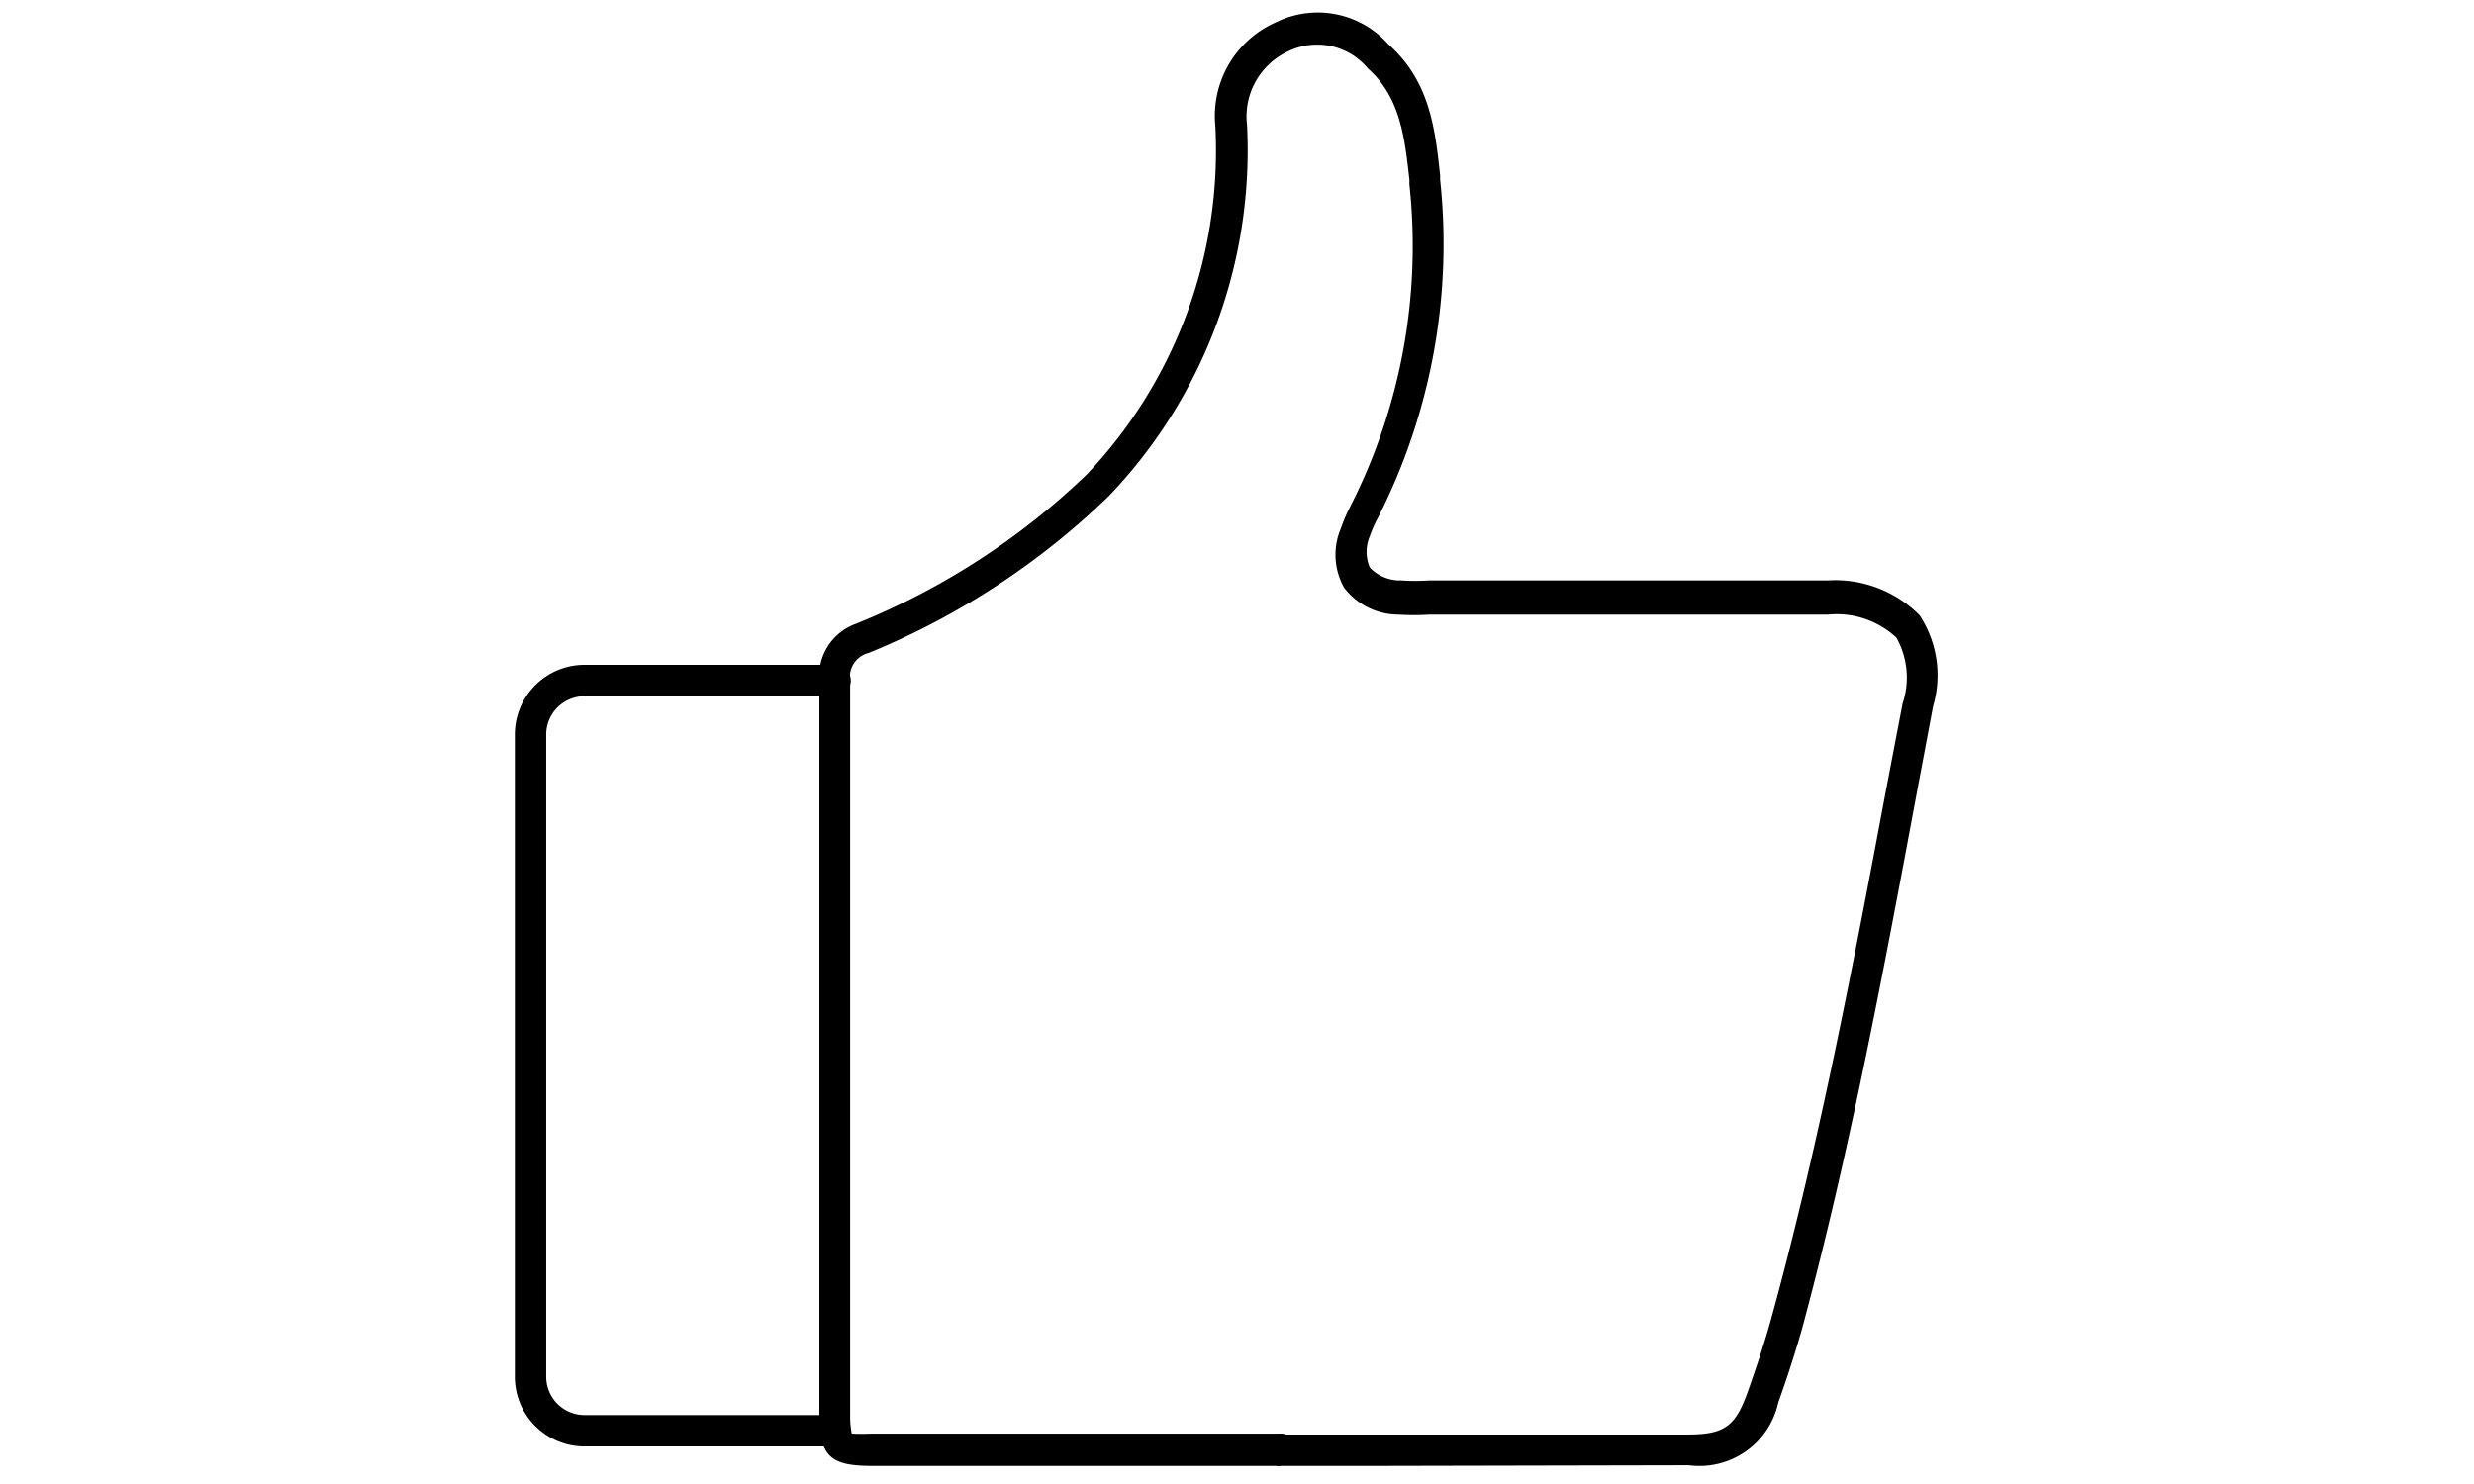 <svg xmlns="http://www.w3.org/2000/svg" width="50" height="30" viewBox="0 0 37 37">
    <g fill="#000" fill-rule="evenodd" stroke-width=".5">
        <path fill-rule="nonzero" d="M22.131 36.549h-2.535a.32.32 0 0 1-.126 0H9.398c-1.048 0-1.299-.25-1.307-1.276V30.46v-13.5a1.377 1.377 0 0 1 .916-1.409 18 18 0 0 0 5.752-3.725 11.74 11.74 0 0 0 3.201-8.687A2.551 2.551 0 0 1 19.47.556a2.348 2.348 0 0 1 2.802.548c1.033.916 1.166 2.105 1.291 3.264v.11a15.065 15.065 0 0 1-1.565 8.46 2.99 2.99 0 0 0-.188.43.994.994 0 0 0 0 .782c.204.214.488.33.783.321.232.016.465.016.697 0h9.939a2.966 2.966 0 0 1 2.285.869c.44.67.564 1.5.336 2.27l-.422 2.246c-.822 4.413-1.667 8.913-2.841 13.265a28.53 28.53 0 0 1-.595 1.847 2.011 2.011 0 0 1-2.23 1.565l-7.63.016zm-2.41-.783h10.01c.907 0 1.189-.196 1.494-1.049.243-.688.43-1.26.58-1.8 1.189-4.32 2.042-8.796 2.856-13.132l.43-2.246a2.035 2.035 0 0 0-.156-1.643 2.183 2.183 0 0 0-1.698-.572h-9.94a6.26 6.26 0 0 1-.782 0 1.706 1.706 0 0 1-1.346-.673c-.255-.454-.284-1-.079-1.479a4.03 4.03 0 0 1 .227-.532 14.314 14.314 0 0 0 1.48-8.045v-.118c-.118-1.056-.227-2.05-1.034-2.77a1.643 1.643 0 0 0-1.964-.438 1.792 1.792 0 0 0-1.049 1.847 12.46 12.46 0 0 1-3.443 9.25 18.837 18.837 0 0 1-5.987 3.913.618.618 0 0 0-.462.697v18.29c-.004.16.01.32.04.477.161.008.323.008.485 0h10.174a.352.352 0 0 1 .164.023z"/>
        <path d="M8.46 36.063H2.197A1.737 1.737 0 0 1 .5 34.318V18.322a1.737 1.737 0 0 1 1.722-1.746h6.26a.391.391 0 1 1 0 .783h-6.26a.955.955 0 0 0-.94.963v15.996a.955.955 0 0 0 .94.963h6.26a.391.391 0 1 1-.023.782z"/>
    </g>
</svg>
